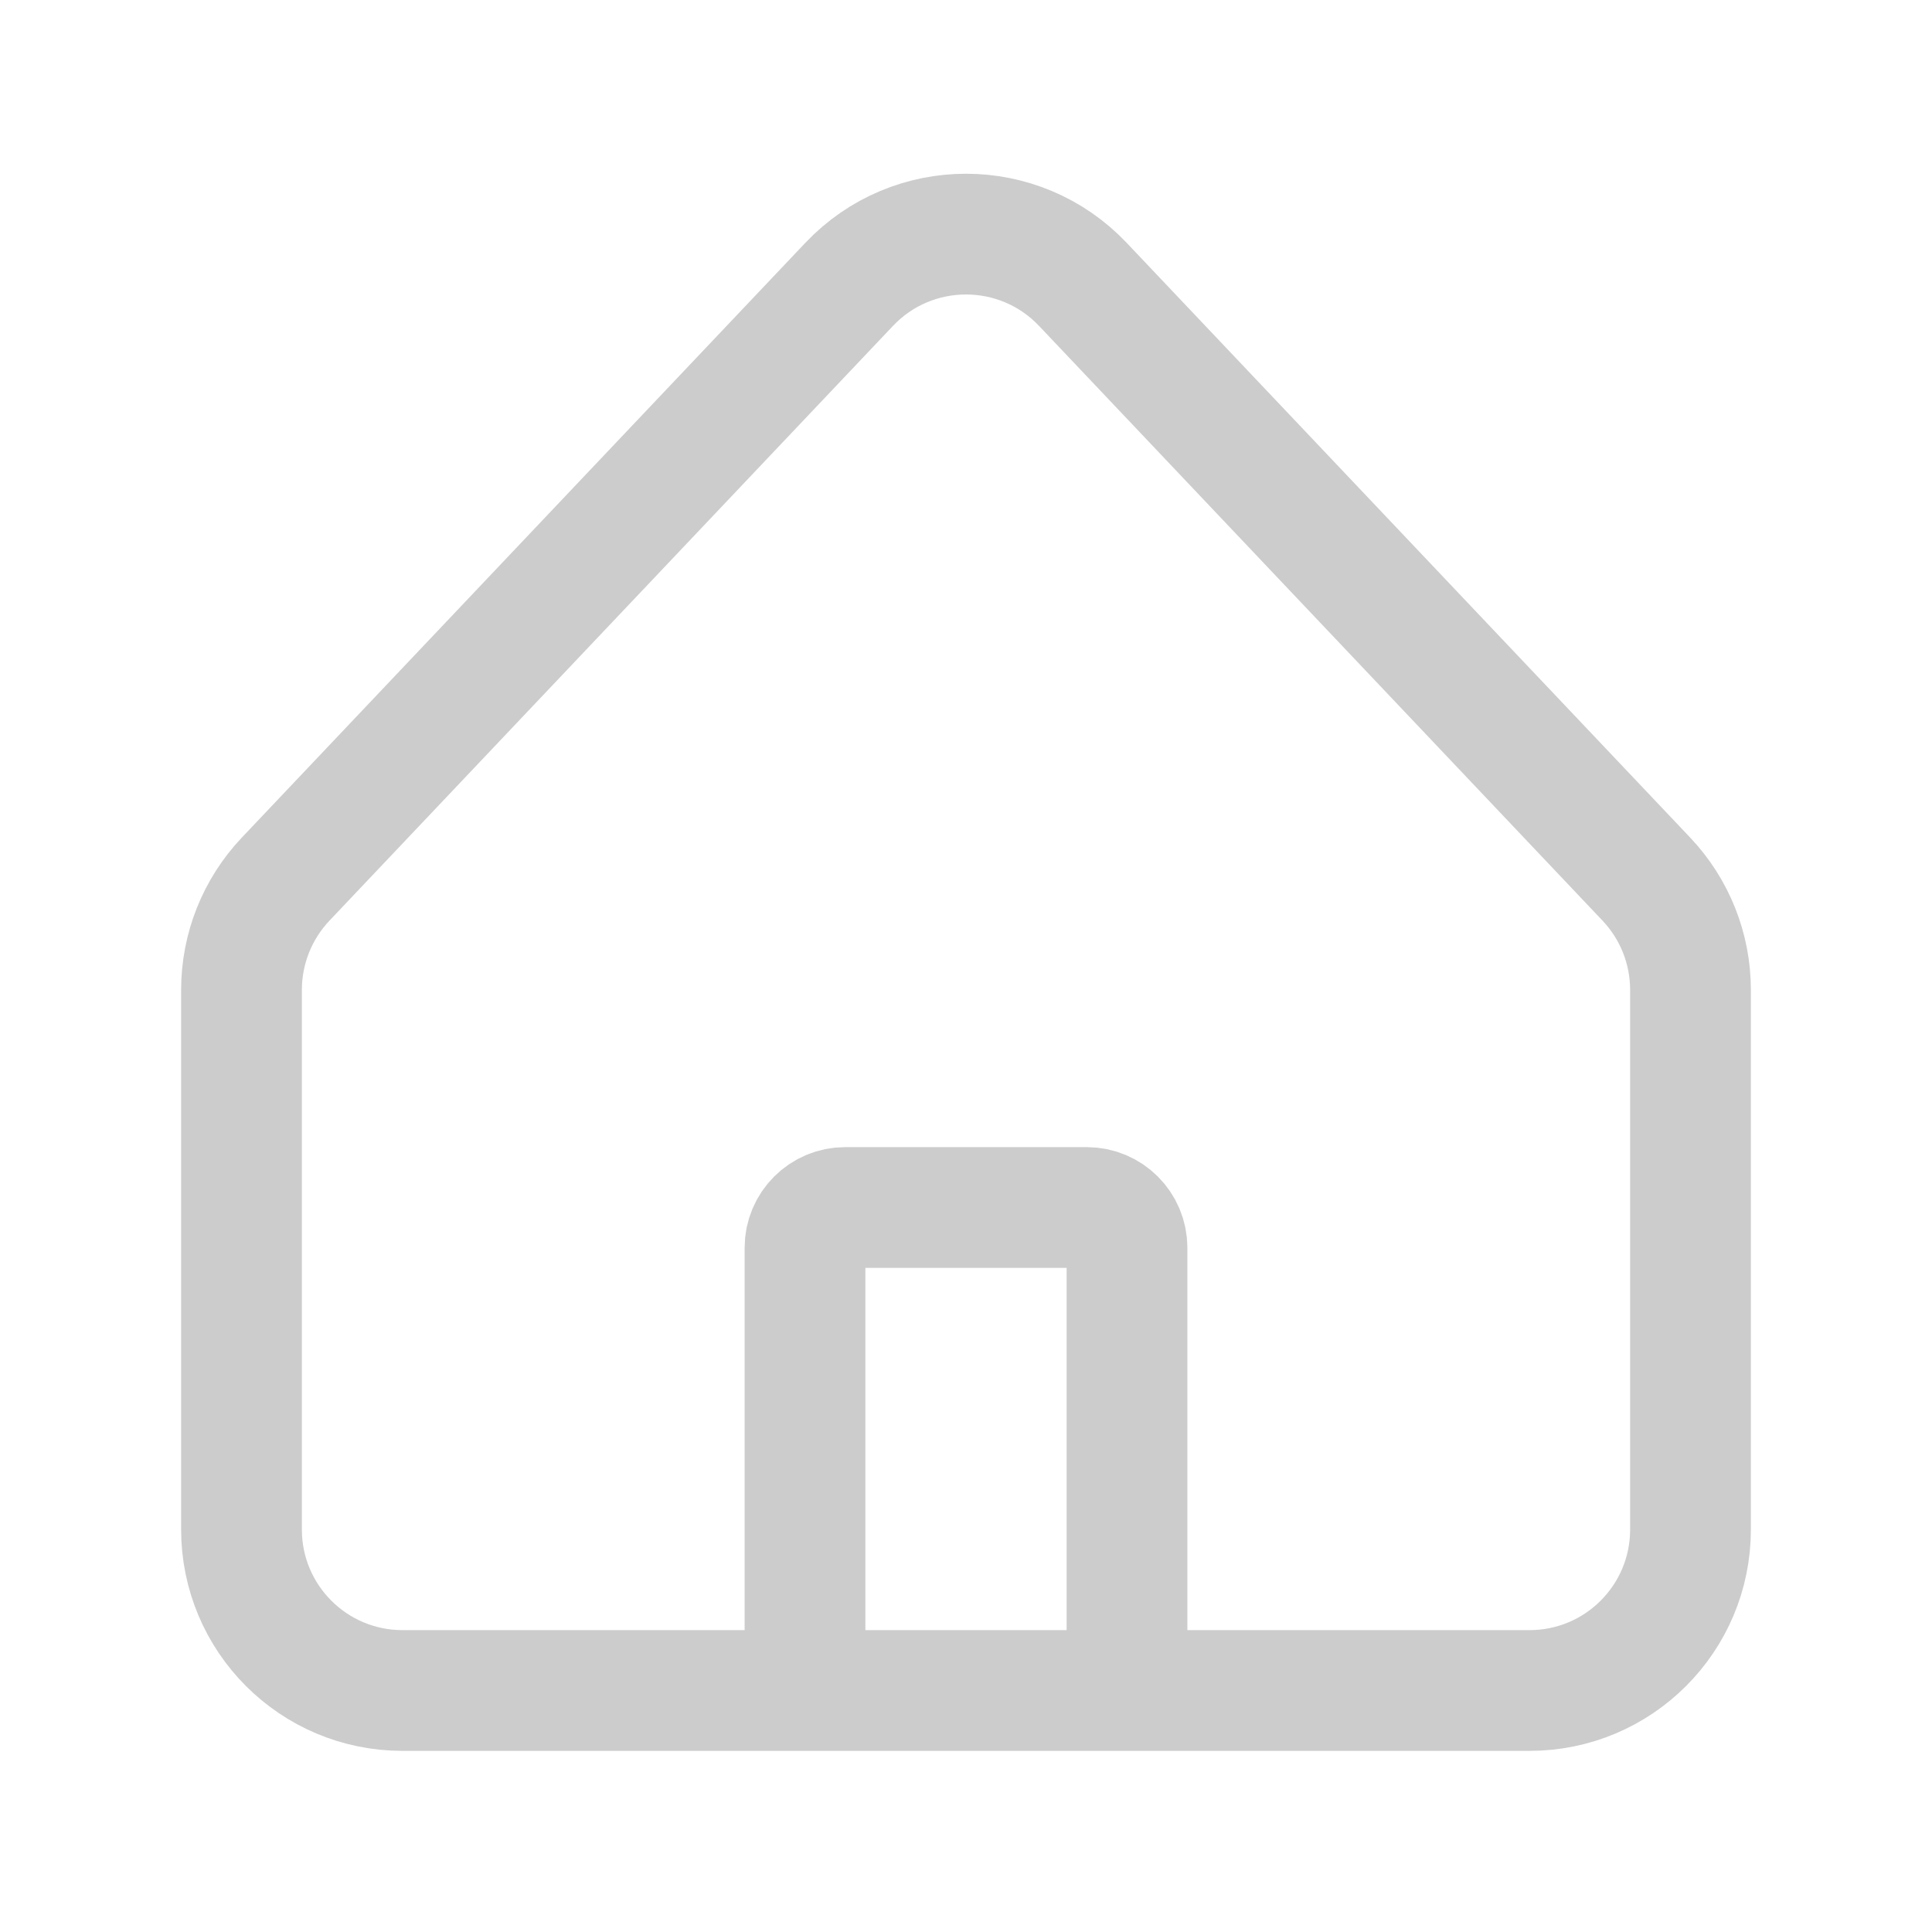 <svg width="24" height="24" viewBox="0 0 24 24" fill="none" xmlns="http://www.w3.org/2000/svg">
<path d="M10 21H5C3.895 21 3 20.105 3 19V12.297C3 11.785 3.196 11.293 3.548 10.921L10.548 3.533C11.337 2.7 12.663 2.7 13.452 3.533L20.452 10.921C20.804 11.293 21 11.785 21 12.297V19C21 20.105 20.105 21 19 21H14M10 21V15.5C10 15.224 10.224 15 10.5 15H13.5C13.776 15 14 15.224 14 15.5V21M10 21H14" stroke="#CCCCCC" stroke-width="1.5"/>
</svg>
